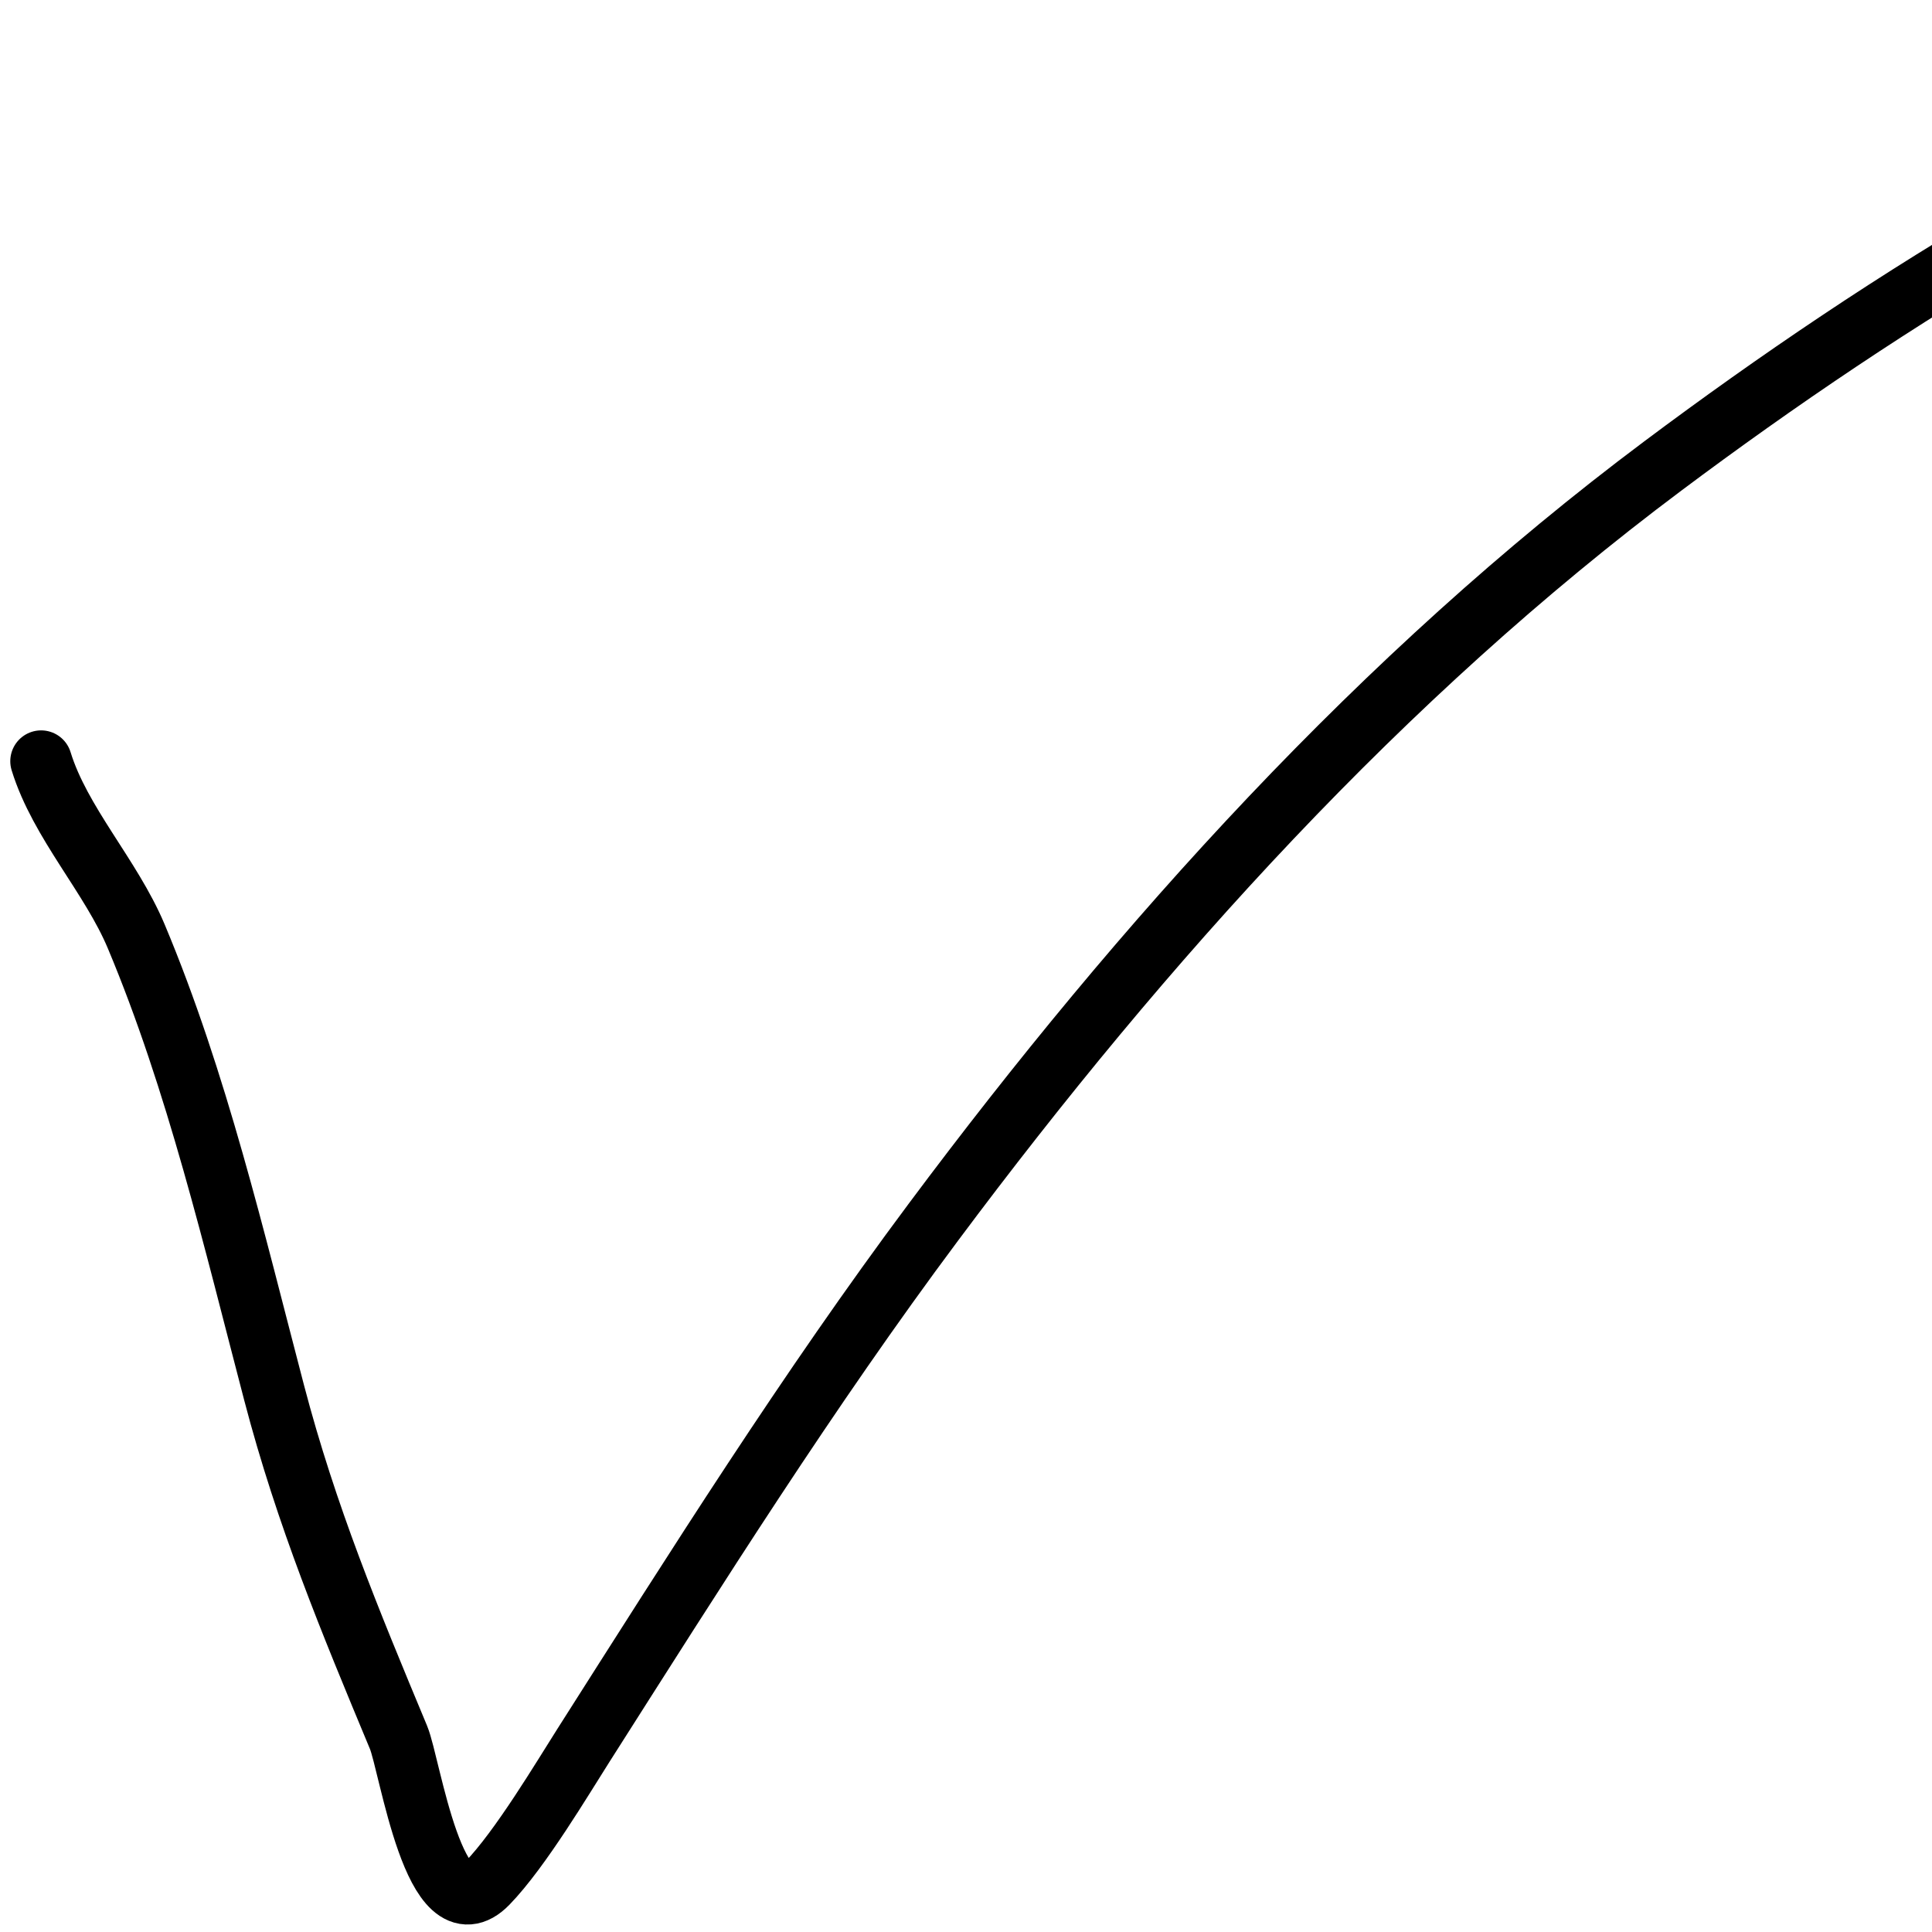 <svg width="94" height="94" viewBox="0 0 94 94" fill="none" xmlns="http://www.w3.org/2000/svg">
<path d="M2 37.036C2.92 40.028 5.401 42.634 6.628 45.558C9.587 52.607 11.399 60.365 13.333 67.748C14.906 73.756 17.024 78.855 19.389 84.53C19.952 85.883 21.148 94.268 23.714 91.624C25.322 89.967 27.382 86.496 28.386 84.92C33.876 76.292 39.306 67.649 45.428 59.443C55.594 45.815 67.241 32.896 80.897 22.676C91.895 14.445 104.891 6.373 118.01 2" stroke="black" stroke-width="3" stroke-linecap="round"/>
</svg>
